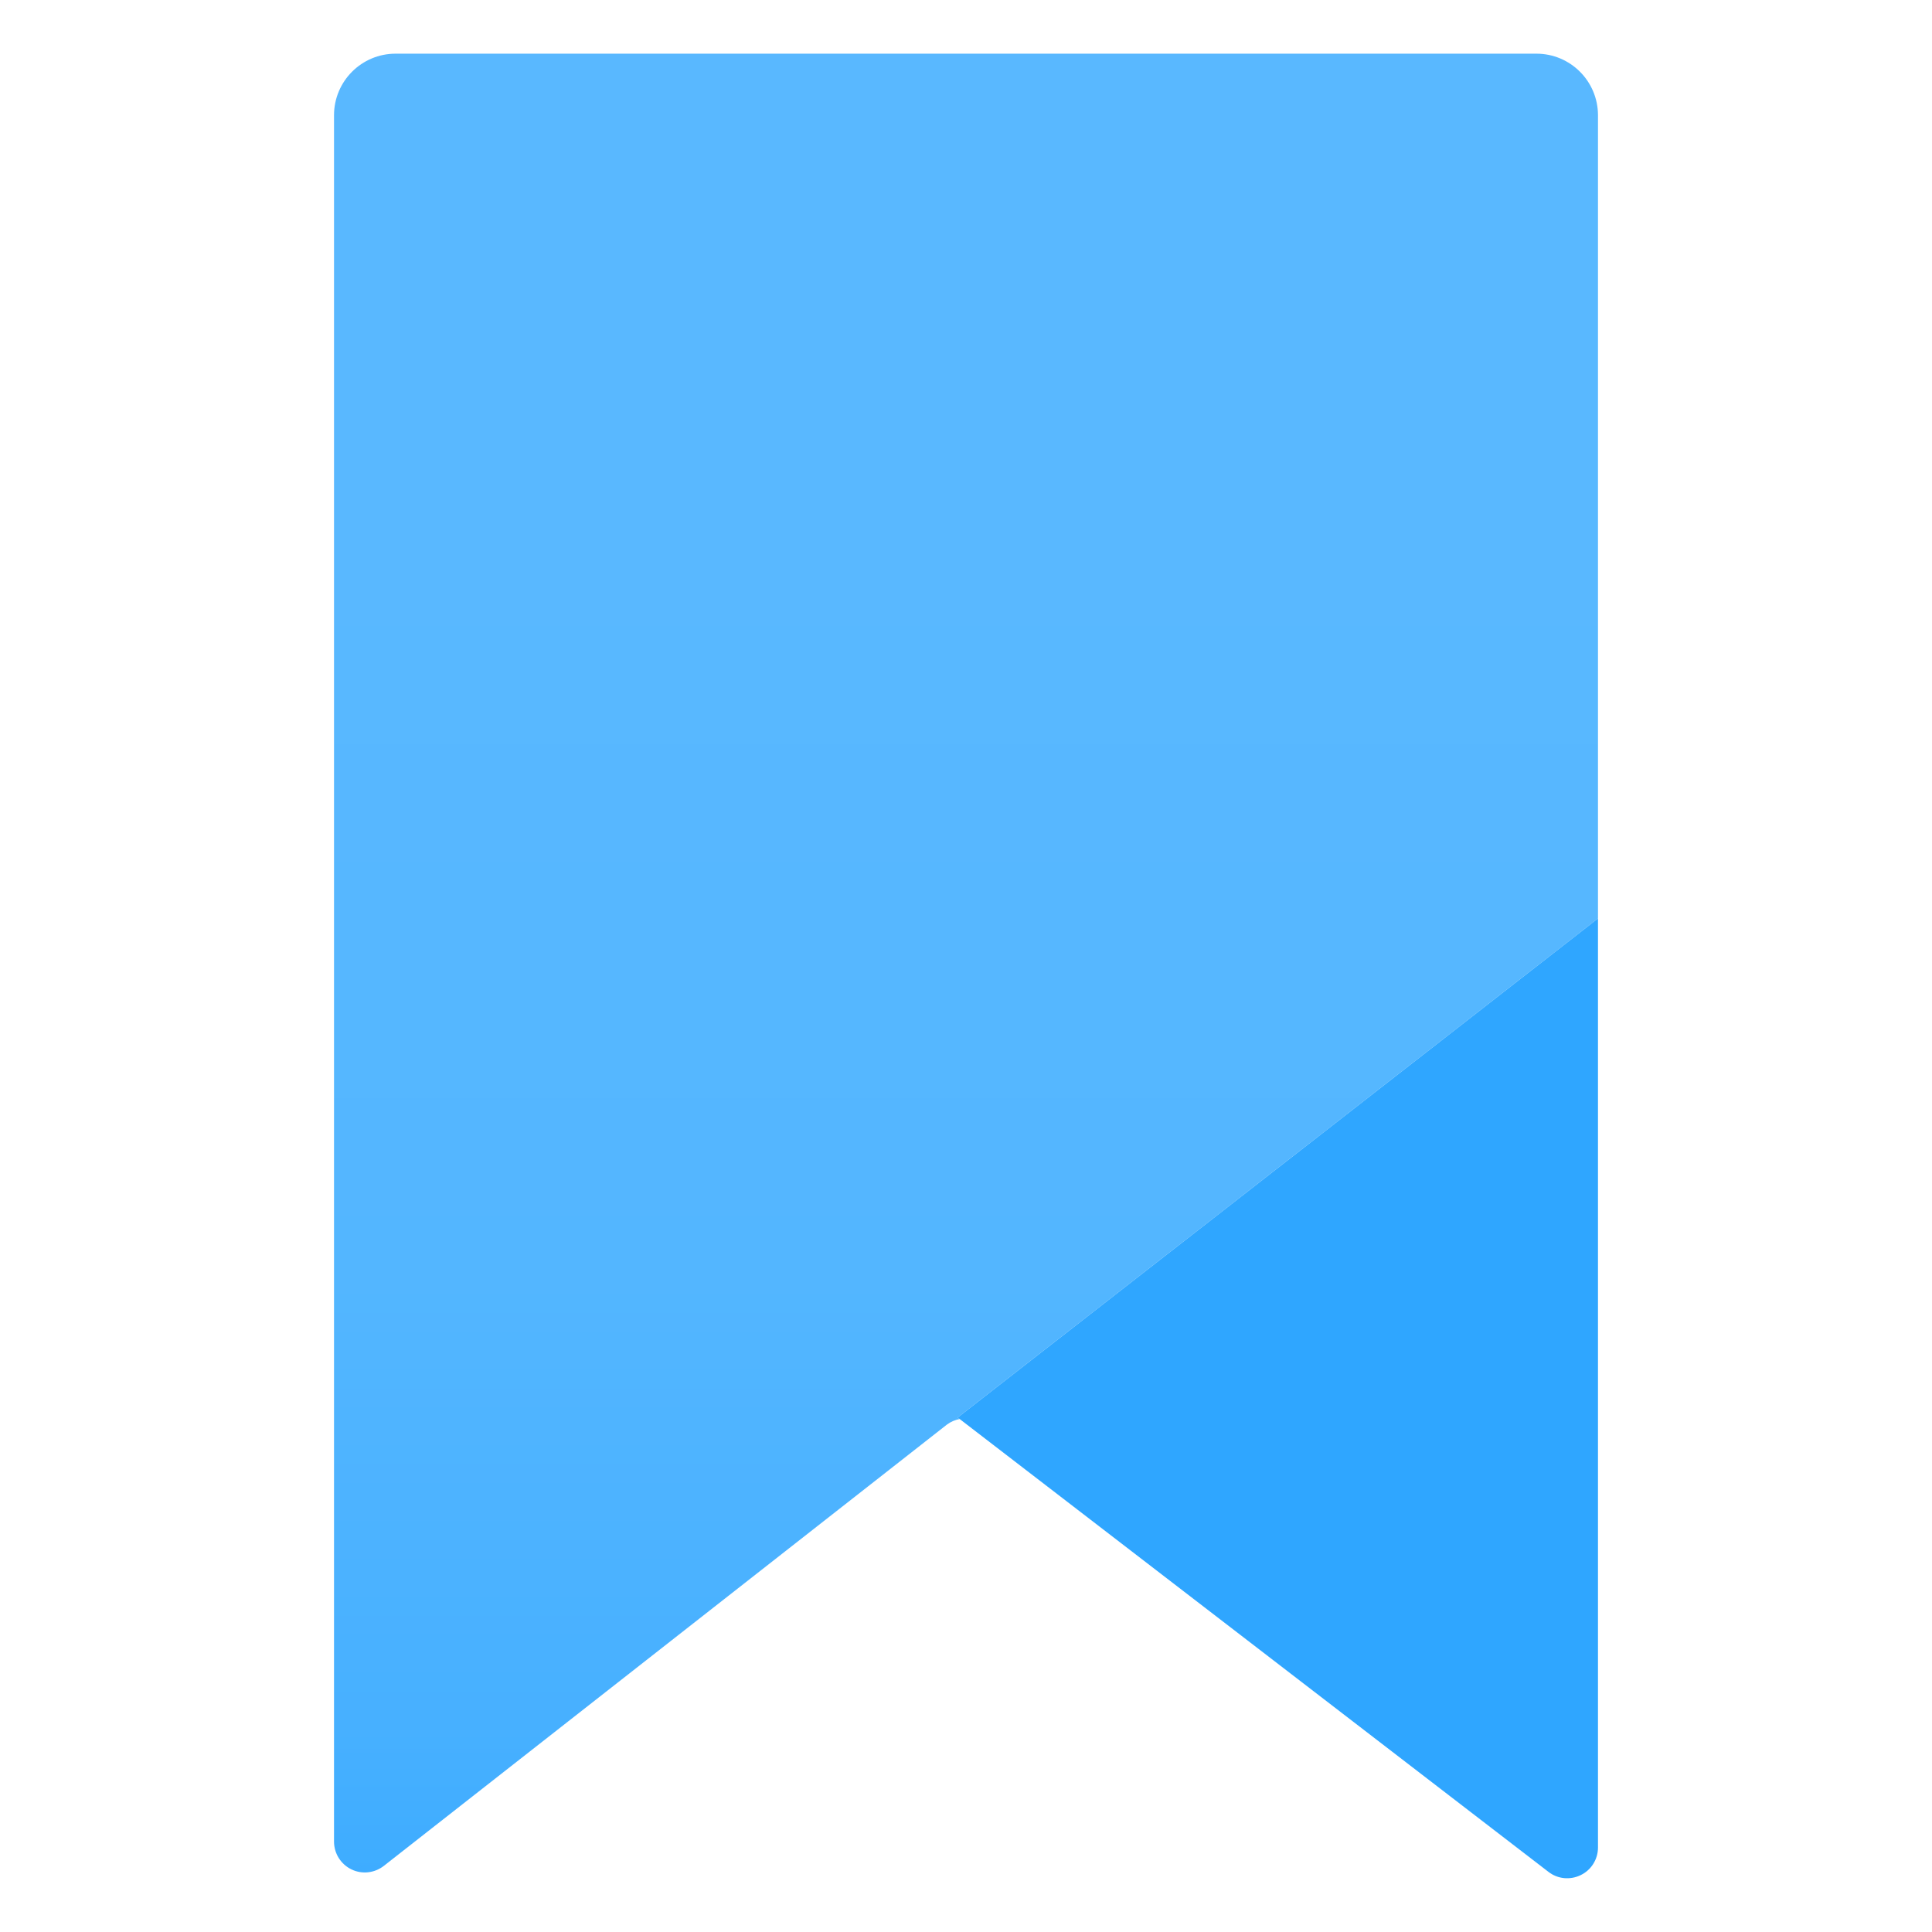 <?xml version="1.0" encoding="UTF-8"?>
<svg xmlns="http://www.w3.org/2000/svg" xmlns:xlink="http://www.w3.org/1999/xlink" width="70pt" height="70pt" viewBox="0 0 70 70" version="1.1">
<defs>
<linearGradient id="linear0" gradientUnits="userSpaceOnUse" x1="9" y1="19.682" x2="9" y2="1.099" gradientTransform="matrix(3.889,0,0,3.889,0,0)">
<stop offset="0" style="stop-color:rgb(47,166,255);stop-opacity:1;"/>
<stop offset="0.192" style="stop-color:rgb(71,176,255);stop-opacity:1;"/>
<stop offset="0.42" style="stop-color:rgb(83,182,255);stop-opacity:1;"/>
<stop offset="0.775" style="stop-color:rgb(89,184,255);stop-opacity:1;"/>
</linearGradient>
</defs>
<g id="surface1">
<path style=" stroke:none;fill-rule:nonzero;fill:url(#linear0);" d="M 55.668 1.945 L 14.332 1.945 C 13.102 1.945 12.105 2.941 12.102 4.172 L 12.102 66.73 C 12.105 67.156 12.348 67.543 12.73 67.73 C 13.113 67.918 13.57 67.867 13.906 67.605 L 34.312 51.613 C 34.449 51.512 34.605 51.445 34.77 51.414 L 34.699 51.359 L 57.898 33.277 L 57.898 4.172 C 57.895 2.941 56.898 1.945 55.668 1.945 Z M 55.668 1.945 "/>
<path style=" stroke:none;fill-rule:nonzero;fill:rgb(47,166,255);fill-opacity:1;" d="M 34.699 51.359 L 57.898 33.277 L 57.898 66.938 C 57.898 67.363 57.656 67.754 57.273 67.938 C 56.891 68.125 56.438 68.082 56.102 67.82 Z M 34.699 51.359 "/>
</g>
</svg>
